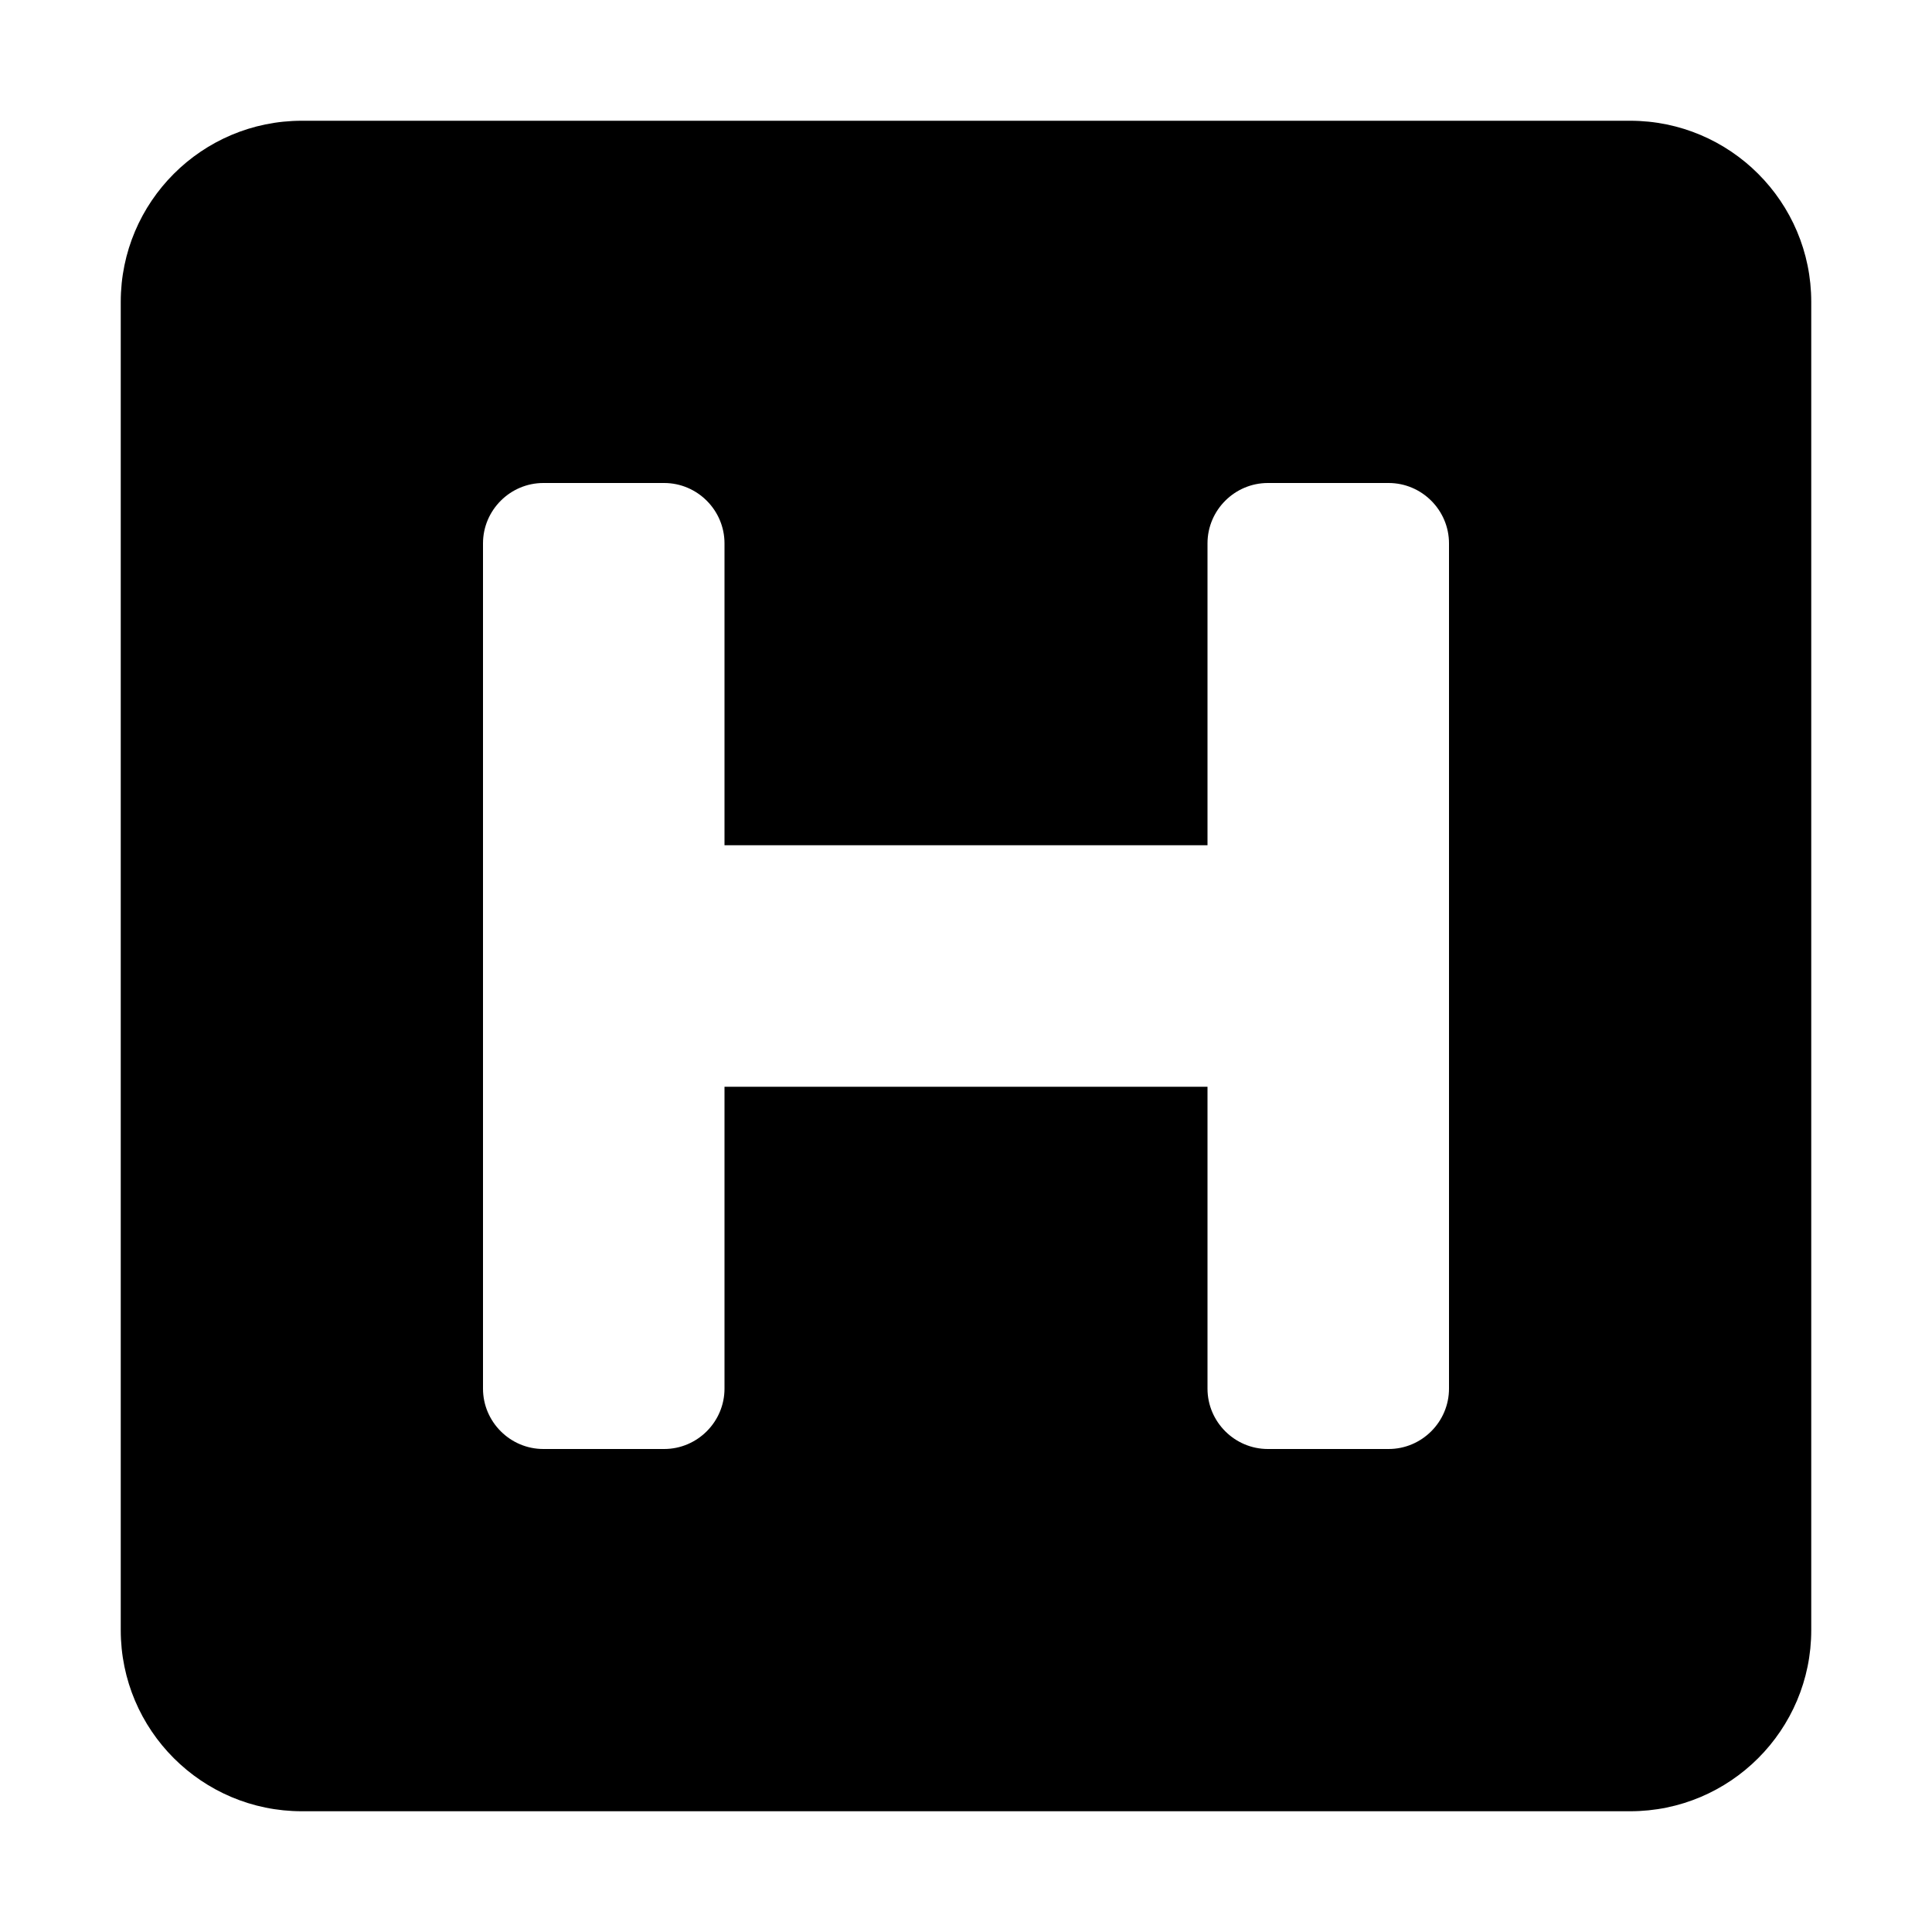 <?xml version="1.0" encoding="utf-8"?>
<!-- Generator: Adobe Illustrator 24.0.0, SVG Export Plug-In . SVG Version: 6.00 Build 0)  -->
<svg version="1.1" id="Layer_1" xmlns="http://www.w3.org/2000/svg" xmlns:xlink="http://www.w3.org/1999/xlink" x="0px" y="0px"
	 viewBox="0 0 512 512" style="enable-background:new 0 0 512 512;" xml:space="preserve">
<path d="M480,80v352c0,26.5-21.5,48-48,48H80c-26.5,0-48-21.5-48-48V80c0-26.5,21.5-48,48-48h352C458.5,32,480,53.5,480,80z
	 M368,128h-32c-8.8,0-16,7.2-16,16v80H192v-80c0-8.8-7.2-16-16-16h-32c-8.8,0-16,7.2-16,16v224c0,8.8,7.2,16,16,16h32
	c8.8,0,16-7.2,16-16v-80h128v80c0,8.8,7.2,16,16,16h32c8.8,0,16-7.2,16-16V144C384,135.2,376.8,128,368,128z"/>
</svg>
